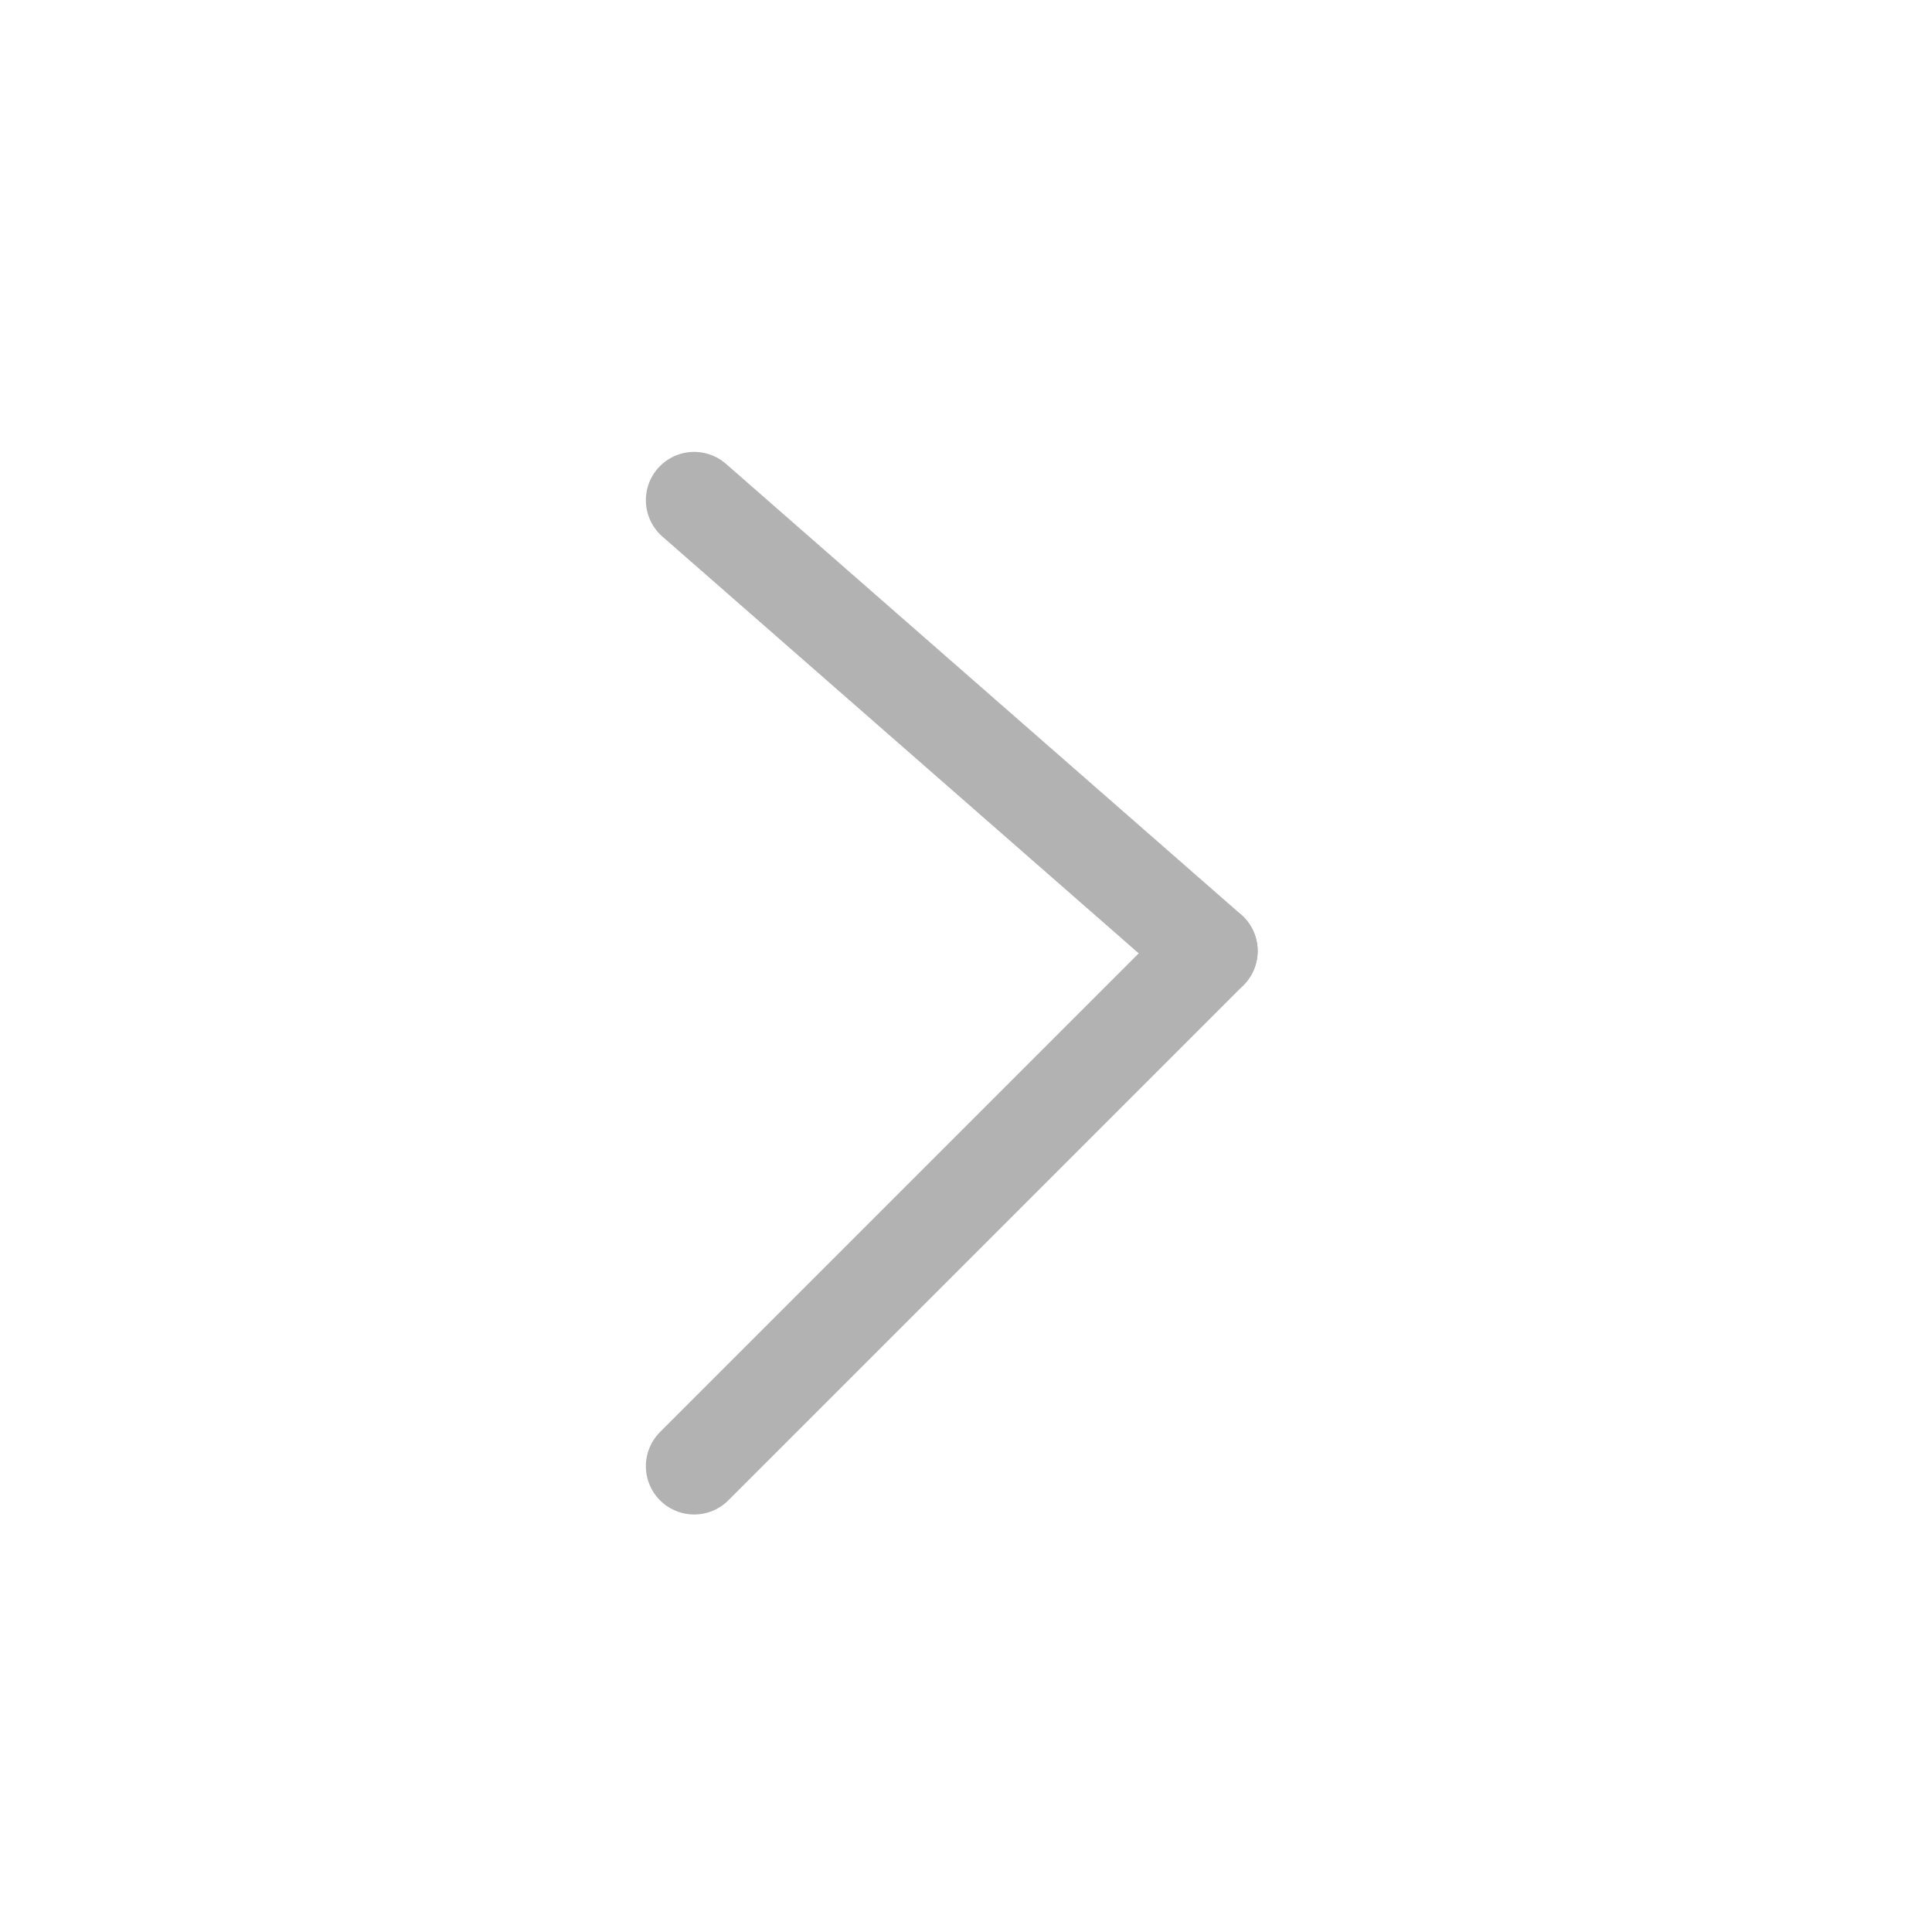 <svg xmlns="http://www.w3.org/2000/svg" width="30" height="30" viewBox="0 0 30 30">
  <g id="ic_arrow_right" transform="translate(0 0)" opacity="0.5">
    <path id="패스_353" data-name="패스 353" d="M30,0H0V30H30Z" transform="translate(0 0)" fill="none"/>
    <g id="그룹_312" data-name="그룹 312" transform="translate(10.779 7.767)">
      <line id="선_73" data-name="선 73" y1="8" x2="8" transform="translate(0 7)" fill="none" stroke="#666" stroke-linecap="round" stroke-linejoin="round" stroke-width="1.5"/>
      <line id="선_74" data-name="선 74" x2="8" y2="7" transform="translate(0 0)" fill="none" stroke="#666" stroke-linecap="round" stroke-linejoin="round" stroke-width="1.5"/>
    </g>
  </g>
</svg>
